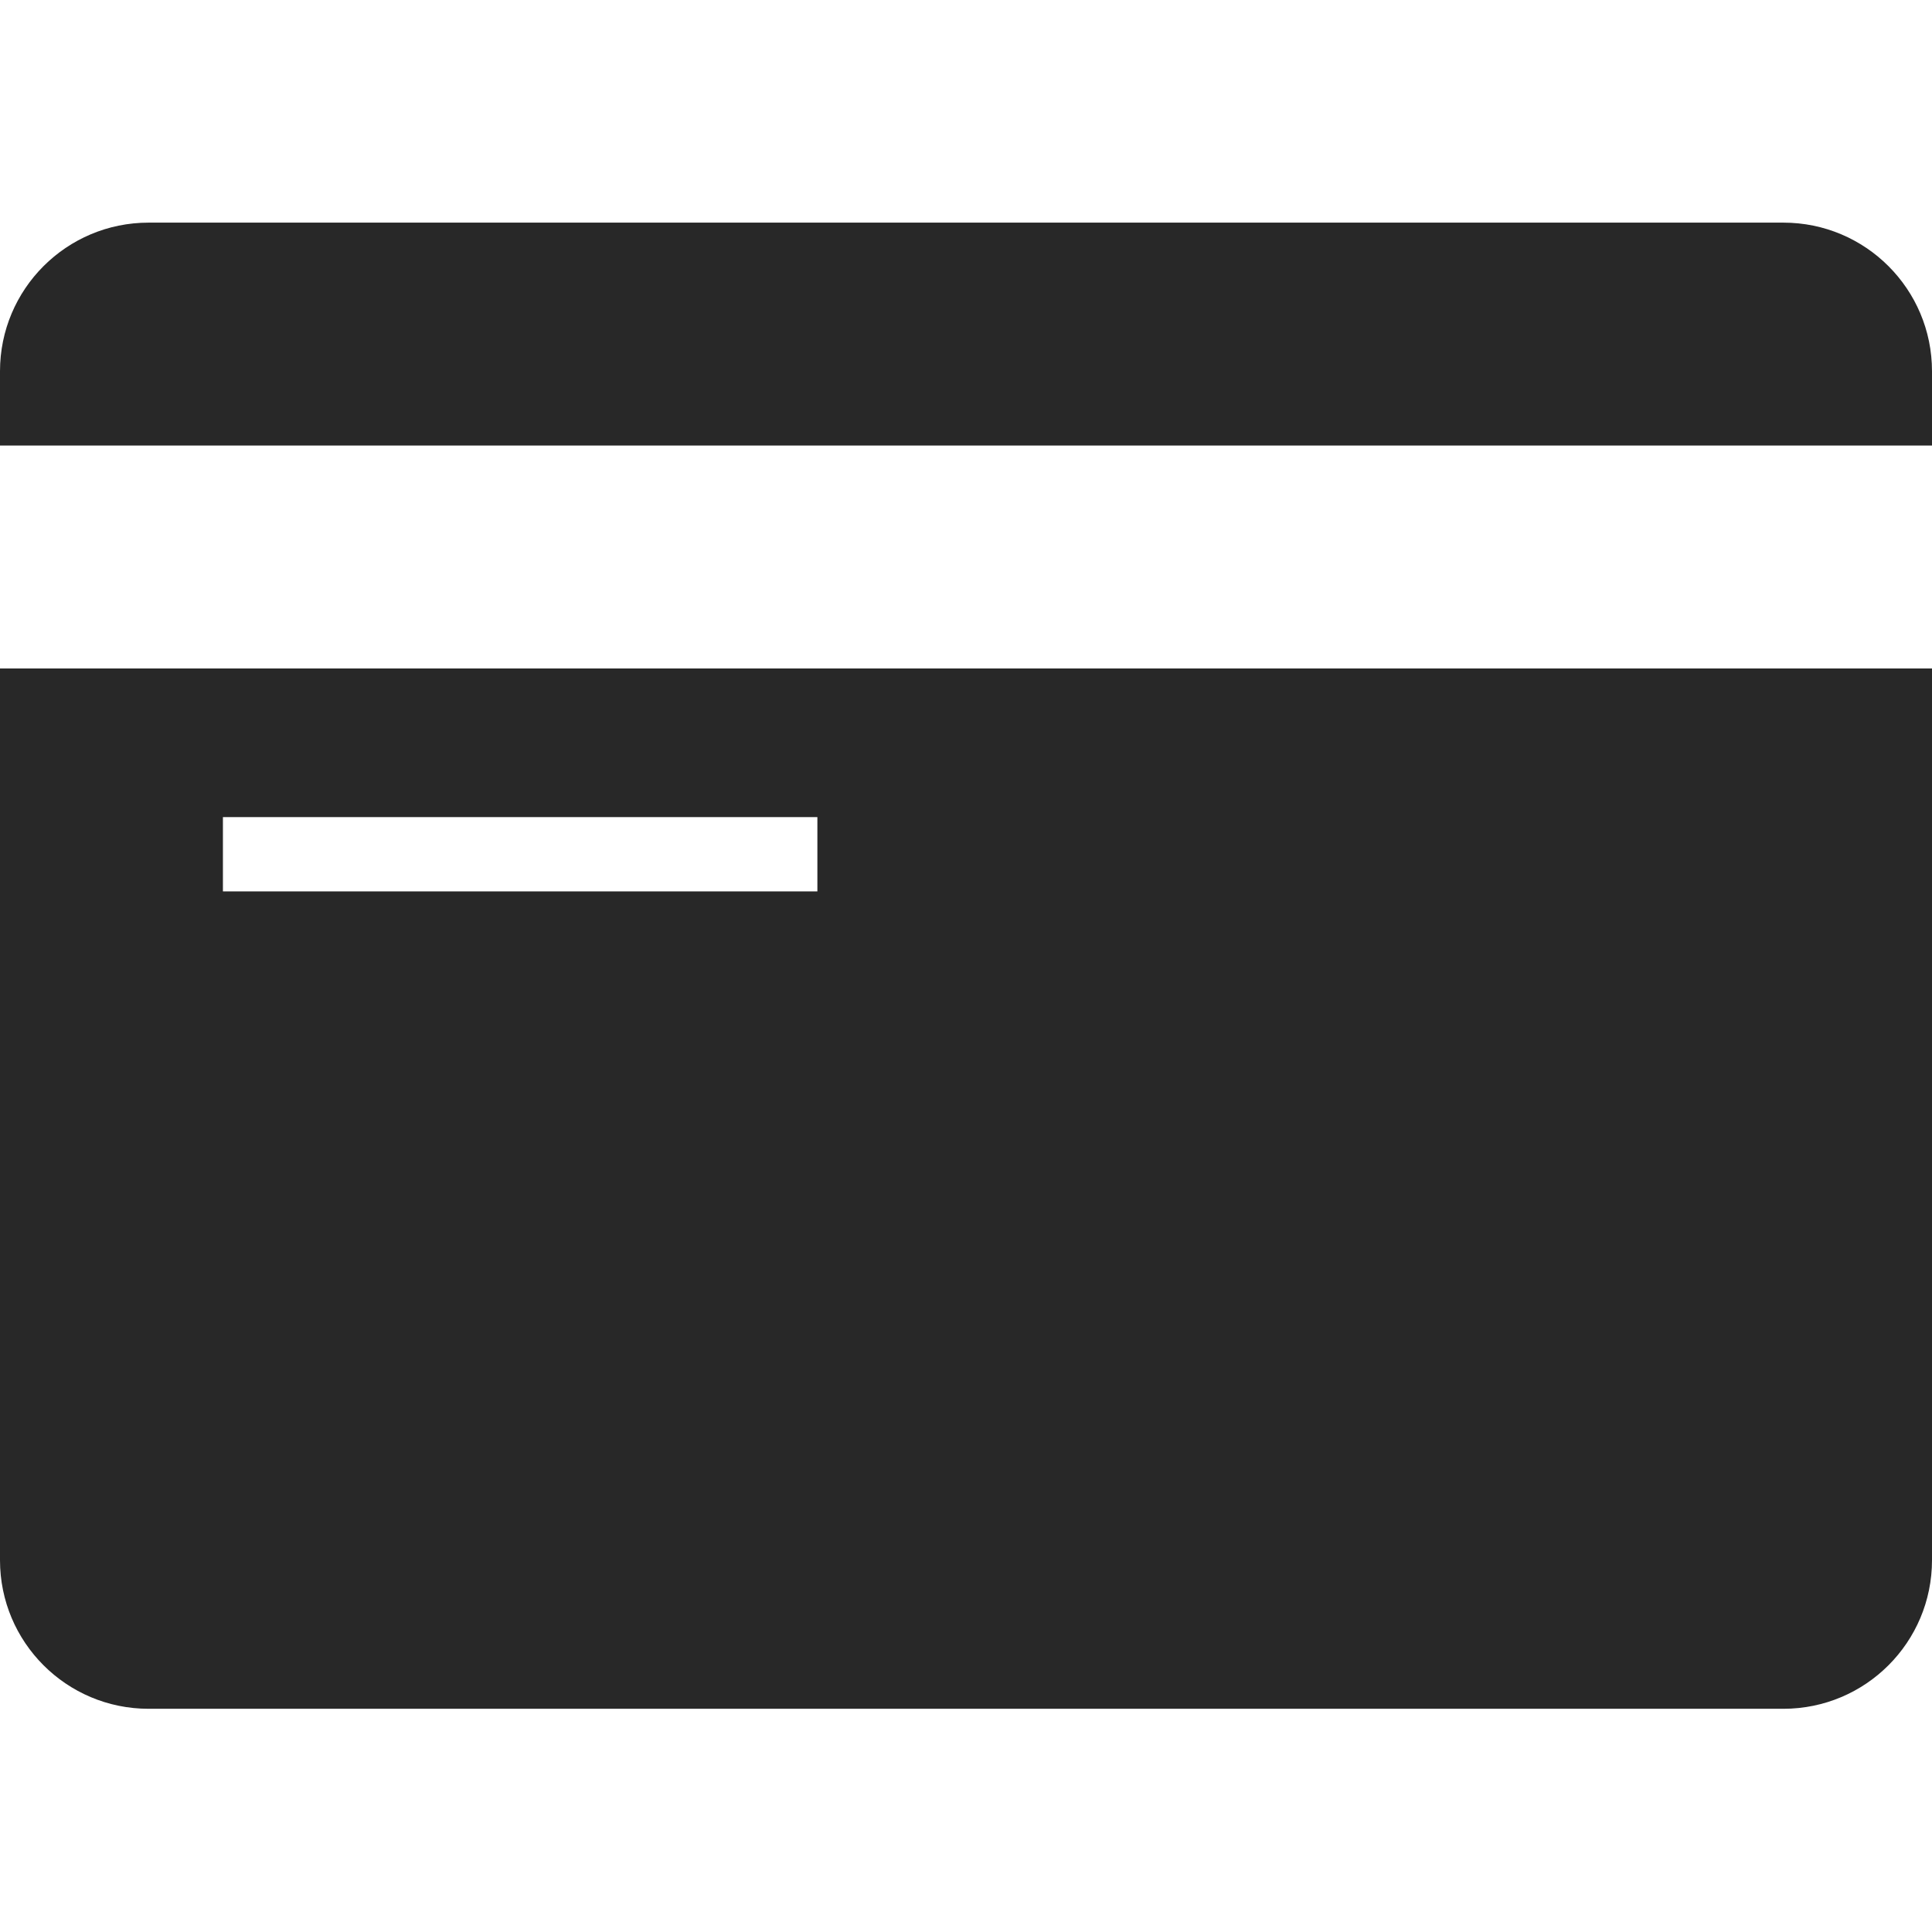 <?xml version="1.0" encoding="UTF-8"?>
<svg width="512px" height="512px" viewBox="0 0 512 512" version="1.1" xmlns="http://www.w3.org/2000/svg" xmlns:xlink="http://www.w3.org/1999/xlink">
    <!-- Generator: Sketch 54.1 (76490) - https://sketchapp.com -->
    <title>payment</title>
    <desc>Created with Sketch.</desc>
    <g id="payment" stroke="none" stroke-width="1" fill="none" fill-rule="evenodd">
        <path d="M39.385,59 C17.625,59 0,76.625 0,98.385 L0,118.077 L512,118.077 L512,98.385 C512,76.625 494.375,59 472.615,59 L39.385,59 Z M0,177.154 L0,413.462 C0,435.222 17.625,452.846 39.385,452.846 L472.615,452.846 C494.375,452.846 512,435.222 512,413.462 L512,177.154 L0,177.154 Z M59.077,216.538 L216.615,216.538 L216.615,236.231 L59.077,236.231 L59.077,216.538 Z" id="Shape" fill="#282828"></path>
    </g>
</svg>